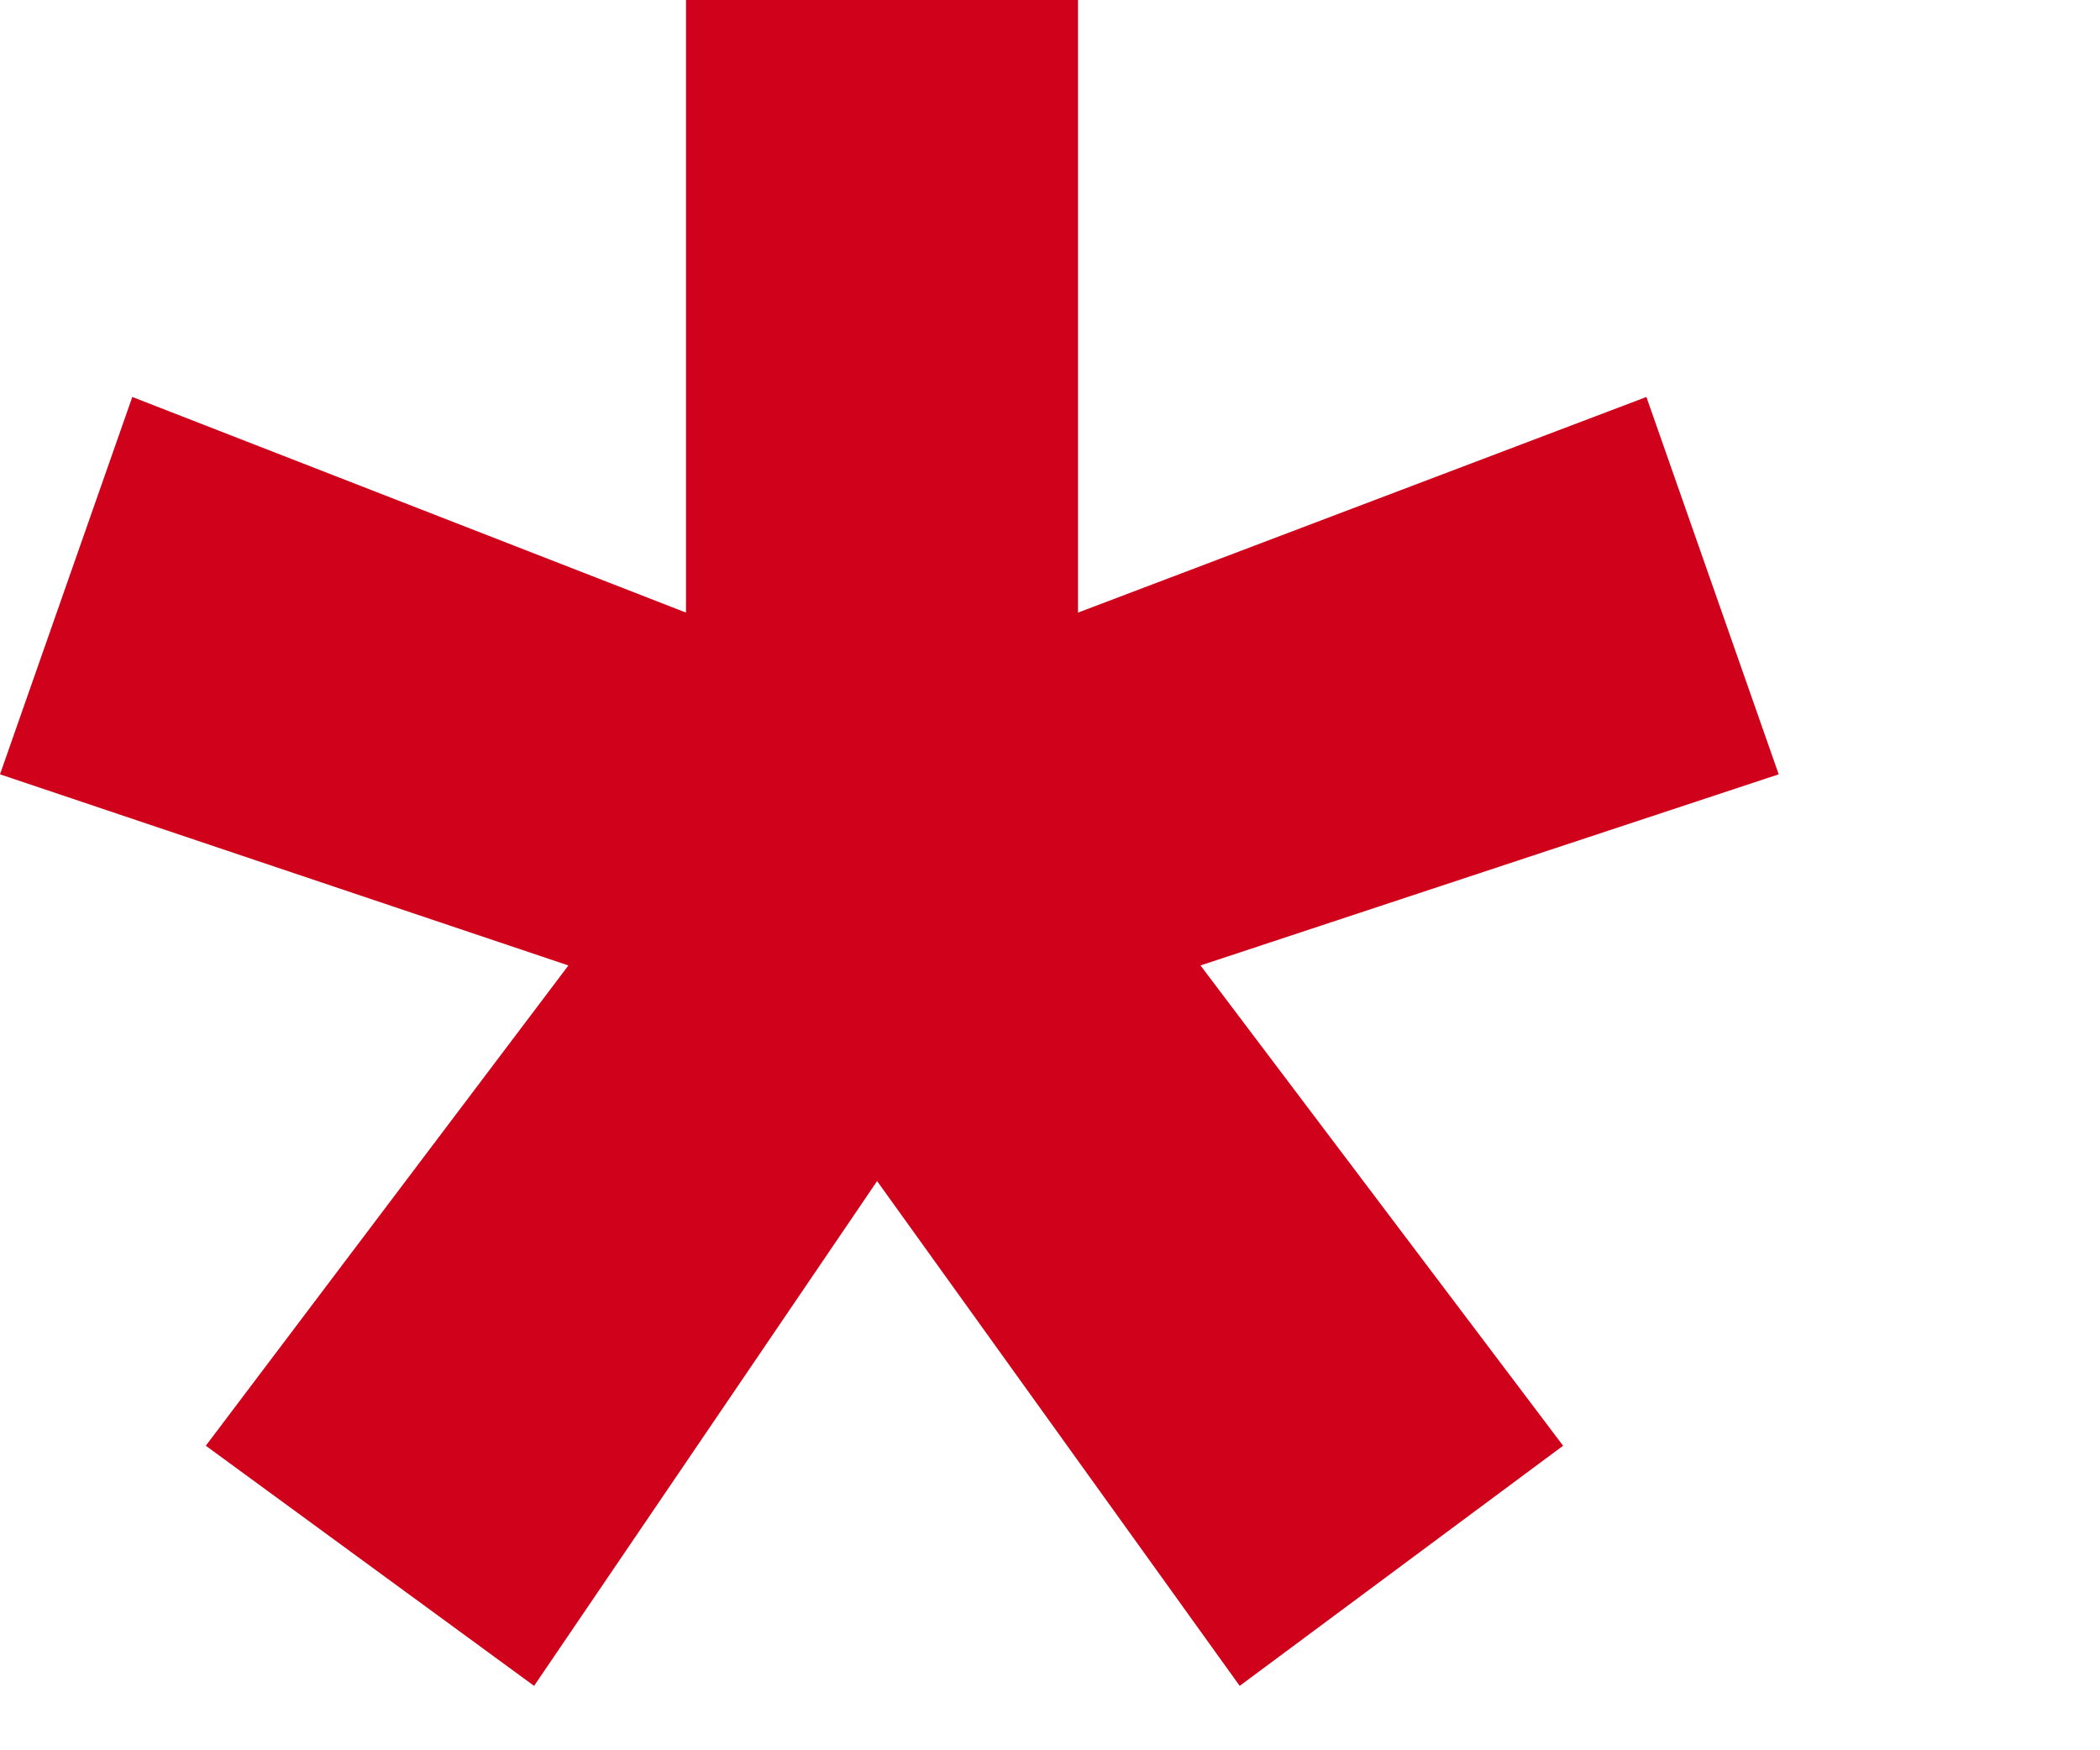 <svg xmlns="http://www.w3.org/2000/svg" width="6" height="5" viewBox="0 0 6 5">
    <path fill="#D0021B" fill-rule="evenodd" d="M3.08 0v1.75l1.624-.616.378 1.078-1.652.546L4.466 4.13l-.924.686-1.036-1.442-.98 1.442-.938-.686 1.036-1.372L0 2.212l.378-1.078 1.582.616V0z"/>
</svg>
